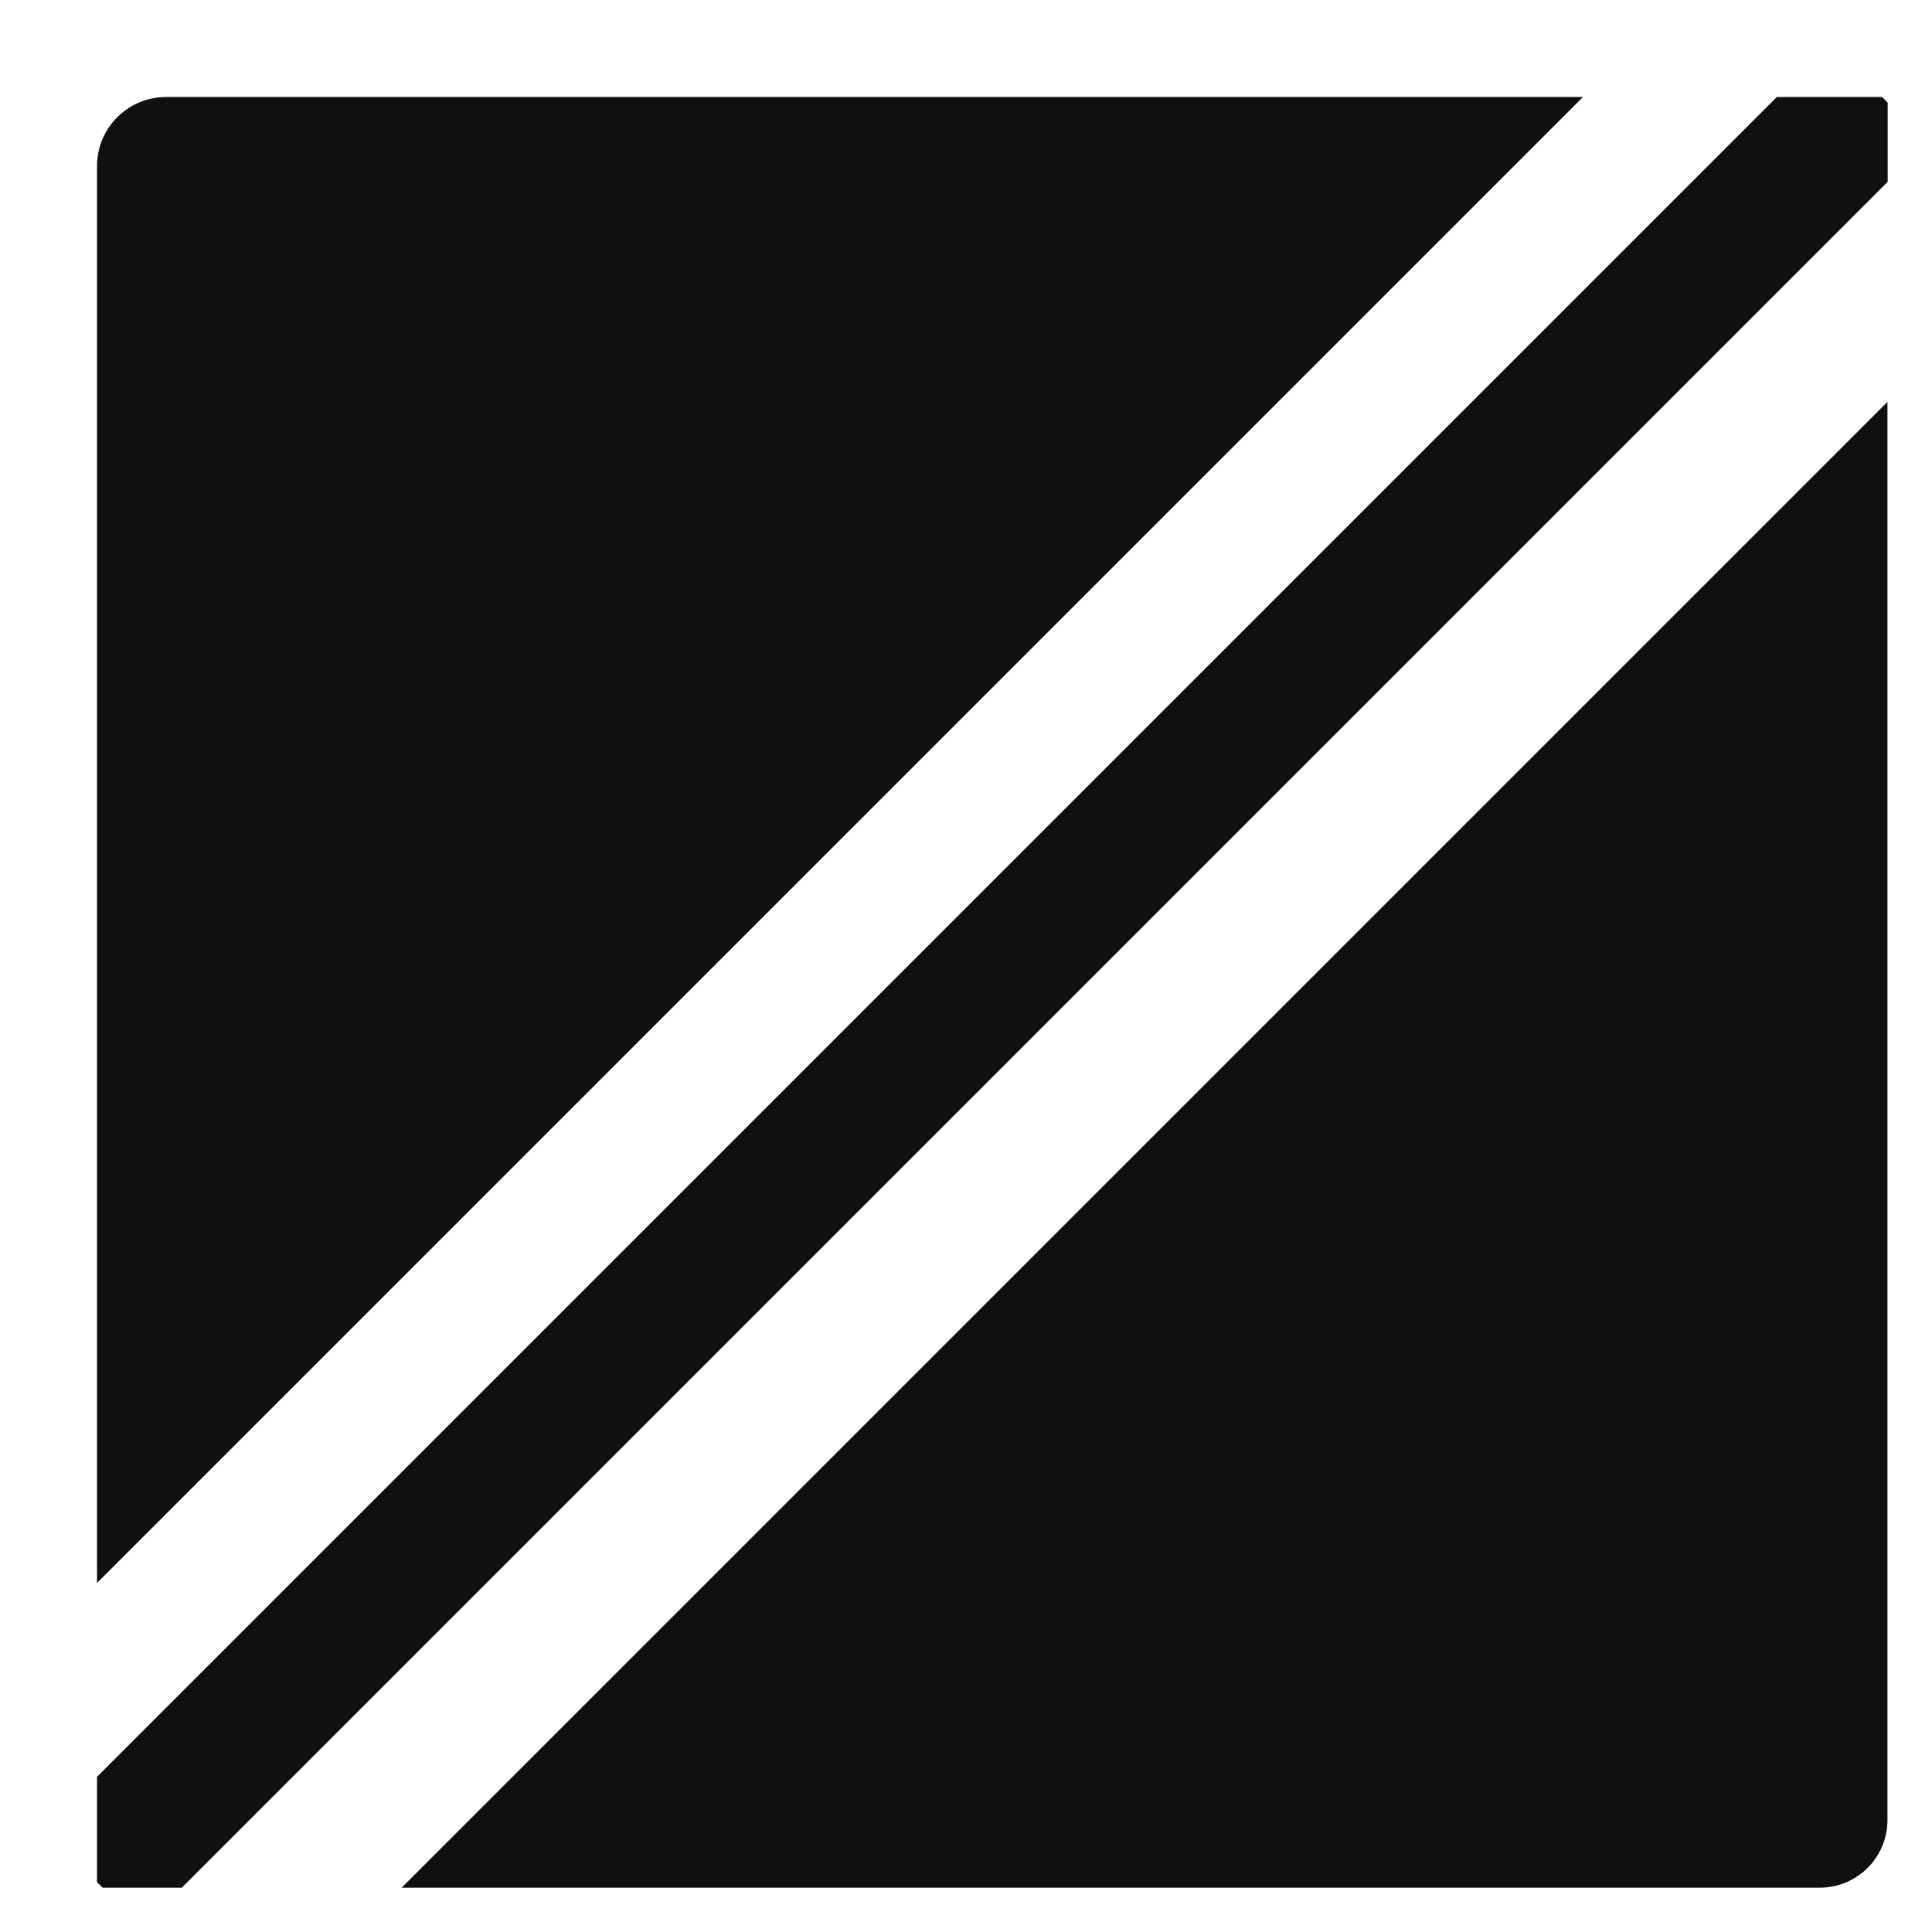 <svg width="18" height="18" viewBox="0 0 18 18" fill="none" xmlns="http://www.w3.org/2000/svg">
<path d="M17.587 0.956L17.536 0.904H16.554L0.904 16.554V17.536L0.956 17.587H1.694L17.587 1.694V0.956Z" fill="#101010"/>
<path d="M1.546 0.904C1.192 0.904 0.904 1.192 0.904 1.546V14.748L14.748 0.904H1.546Z" fill="#101010"/>
<path d="M17.585 16.957V3.744L3.742 17.587H16.955C17.303 17.587 17.585 17.305 17.585 16.957Z" fill="#101010"/>
</svg>
